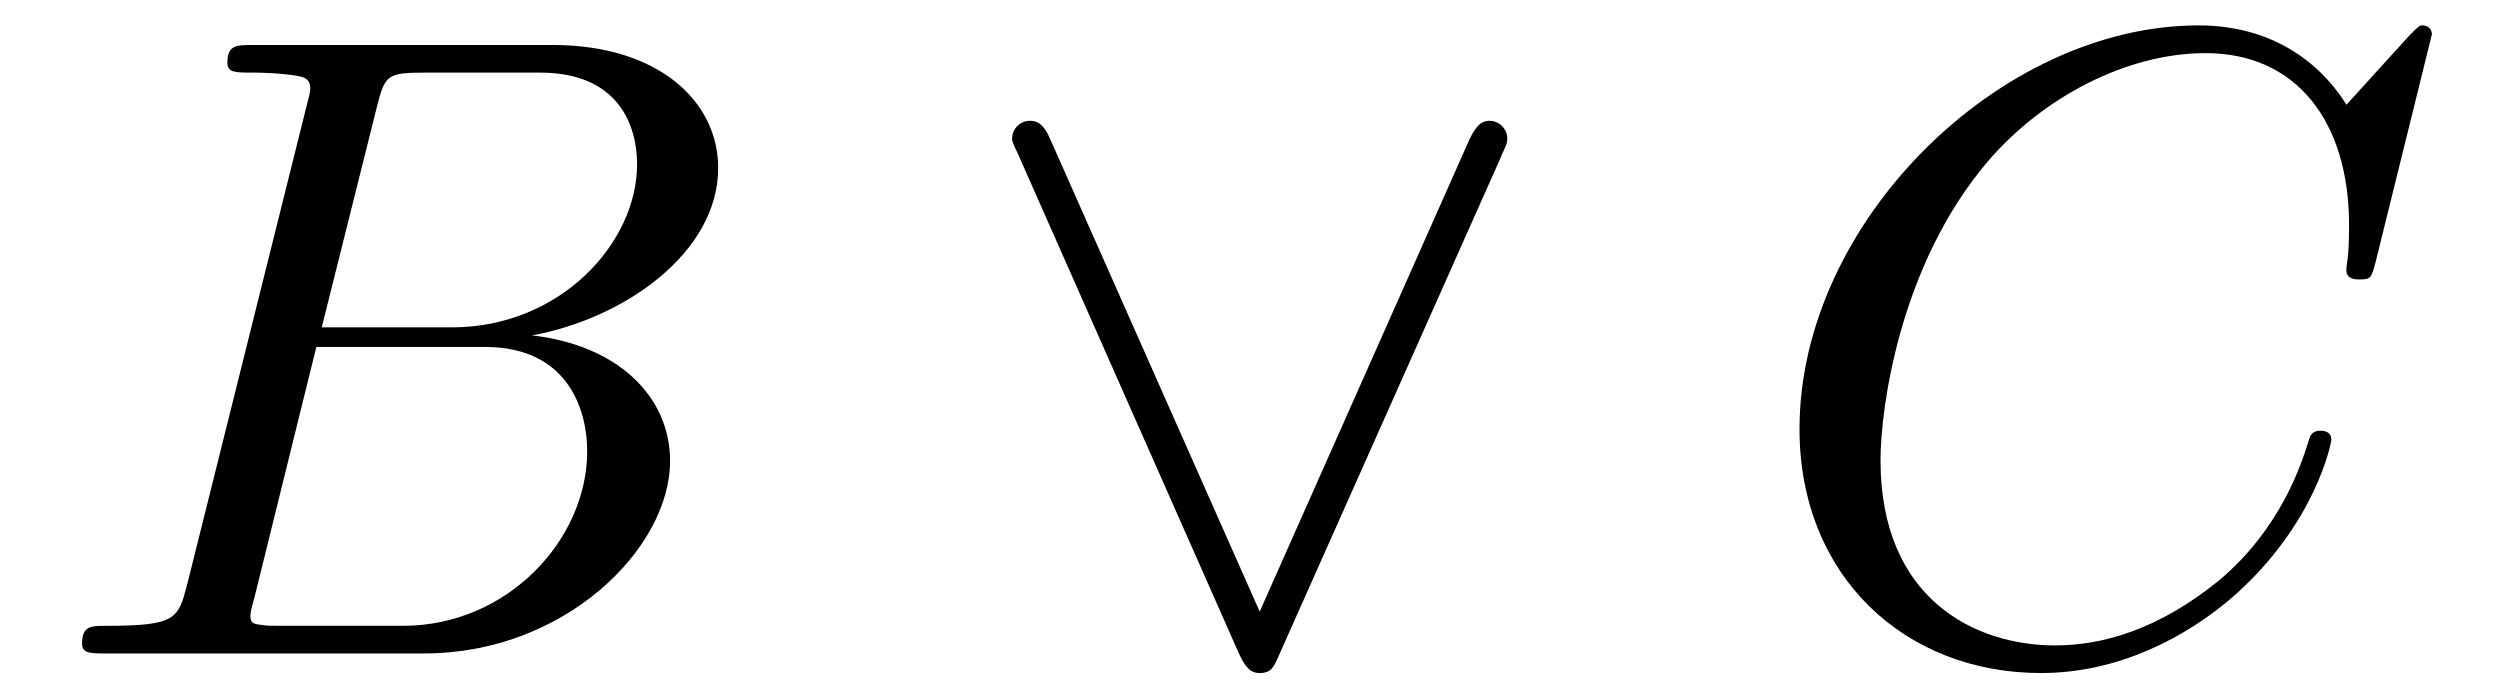 <?xml version='1.0' encoding='UTF-8'?>
<!-- This file was generated by dvisvgm 3.2.2 -->
<svg version='1.1' xmlns='http://www.w3.org/2000/svg' xmlns:xlink='http://www.w3.org/1999/xlink' width='27.959pt' height='7.808pt' viewBox='-.5 -7.308 27.959 7.808'>
<defs>
<path id='g11-95' d='m6.017-5.559c.06-.13 .07-.149 .07-.199c0-.11-.09-.199-.199-.199c-.1 0-.159 .07-.229 .219l-2.341 5.27l-2.341-5.28c-.08-.189-.159-.209-.229-.209c-.11 0-.199 .09-.199 .199c0 .02 0 .04 .06 .159l2.481 5.609c.08 .169 .139 .209 .229 .209c.13 0 .159-.07 .219-.209l2.481-5.569z'/>
<path id='g13-66' d='m1.594-.777c-.1 .389-.12 .468-.907 .468c-.169 0-.269 0-.269 .199c0 .11 .09 .11 .269 .11h3.557c1.574 0 2.75-1.176 2.75-2.152c0-.717-.578-1.295-1.544-1.405c1.036-.189 2.082-.927 2.082-1.873c0-.737-.658-1.375-1.853-1.375h-3.347c-.189 0-.289 0-.289 .199c0 .11 .09 .11 .279 .11c.02 0 .209 0 .379 .02c.179 .02 .269 .03 .269 .159c0 .04-.01 .07-.04 .189l-1.335 5.35zm1.504-2.869l.618-2.471c.09-.349 .11-.379 .538-.379h1.285c.877 0 1.086 .588 1.086 1.026c0 .877-.857 1.823-2.072 1.823h-1.455zm-.448 3.337c-.139 0-.159 0-.219-.01c-.1-.01-.13-.02-.13-.1c0-.03 0-.05 .05-.229l.687-2.78h1.883c.956 0 1.146 .737 1.146 1.166c0 .986-.887 1.953-2.062 1.953h-1.355z'/>
<path id='g13-67' d='m7.572-6.924c0-.03-.02-.1-.11-.1c-.03 0-.04 .01-.149 .12l-.697 .767c-.09-.139-.548-.887-1.654-.887c-2.222 0-4.463 2.202-4.463 4.513c0 1.644 1.176 2.73 2.7 2.73c.867 0 1.624-.399 2.152-.857c.927-.817 1.096-1.724 1.096-1.753c0-.1-.1-.1-.12-.1c-.06 0-.11 .02-.13 .1c-.09 .289-.319 .996-1.006 1.574c-.687 .558-1.315 .727-1.833 .727c-.897 0-1.953-.518-1.953-2.072c0-.568 .209-2.182 1.205-3.347c.608-.707 1.544-1.205 2.431-1.205c1.016 0 1.604 .767 1.604 1.923c0 .399-.03 .408-.03 .508s.11 .1 .149 .1c.13 0 .13-.02 .179-.199l.628-2.54z'/>
</defs>
<g id='page87'>
<g fill='currentColor'>
<use x='0' y='0' xlink:href='#g13-66'/>
<use x='10.27' y='0' xlink:href='#g11-95'/>
<use x='19.126' y='0' xlink:href='#g13-67'/>
</g>
</g>
</svg>